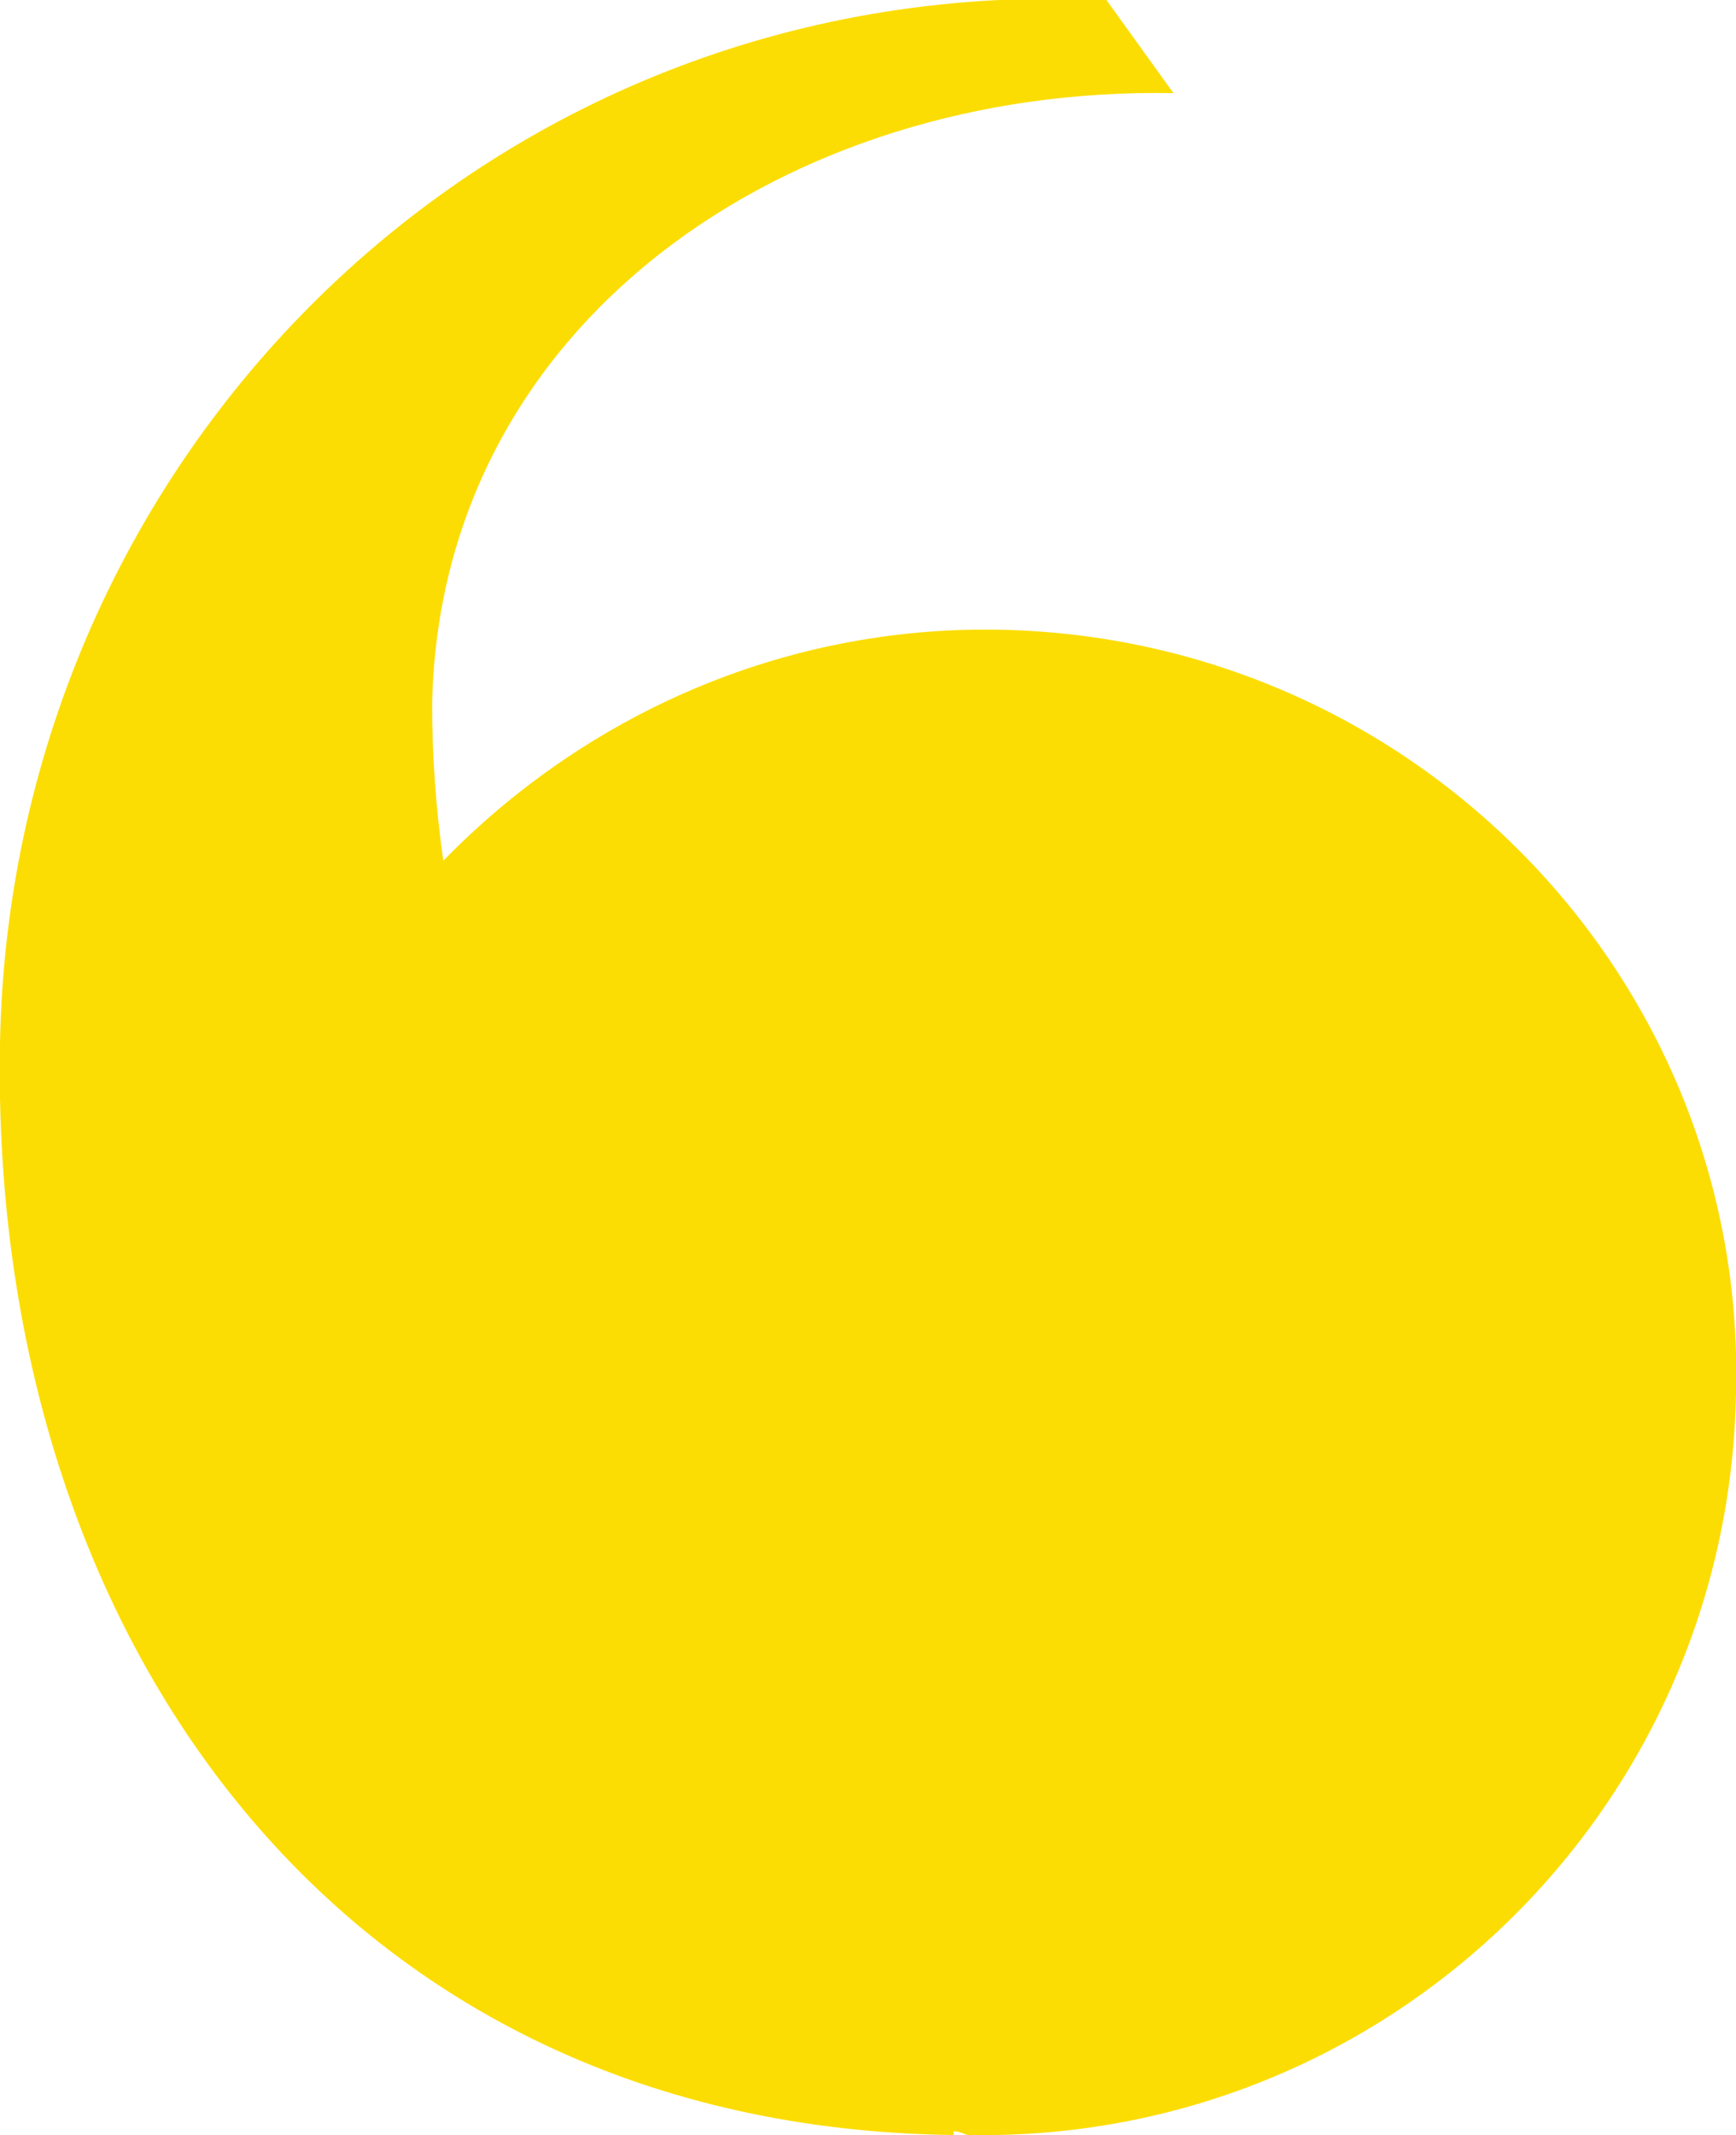<?xml version="1.0" encoding="utf-8"?>
<!-- Generator: Adobe Illustrator 19.2.1, SVG Export Plug-In . SVG Version: 6.00 Build 0)  -->
<svg version="1.1" id="Layer_1" xmlns="http://www.w3.org/2000/svg" xmlns:xlink="http://www.w3.org/1999/xlink" x="0px" y="0px"
	 viewBox="0 0 46.6 57.3" style="enable-background:new 0 0 46.6 57.3;" xml:space="preserve">
<style type="text/css">
	.st0{fill:#FCDD03;}
</style>
<path class="st0" d="M26.8,16.9c-5.8-0.1-11.1,2.3-14.9,6.2c-0.2-1.4-0.3-2.8-0.3-4.2C11.8,8.7,21.1,2.3,31.5,2.5L29.7,0
	C13.4-0.8,0.3,12,0,28s9.2,29.1,25.6,29.3v-0.1c0.2,0,0.3,0.1,0.4,0.1c11.2,0.2,20.4-8.7,20.6-19.9C46.9,26.3,38,17.1,26.8,16.9"/>
</svg>
